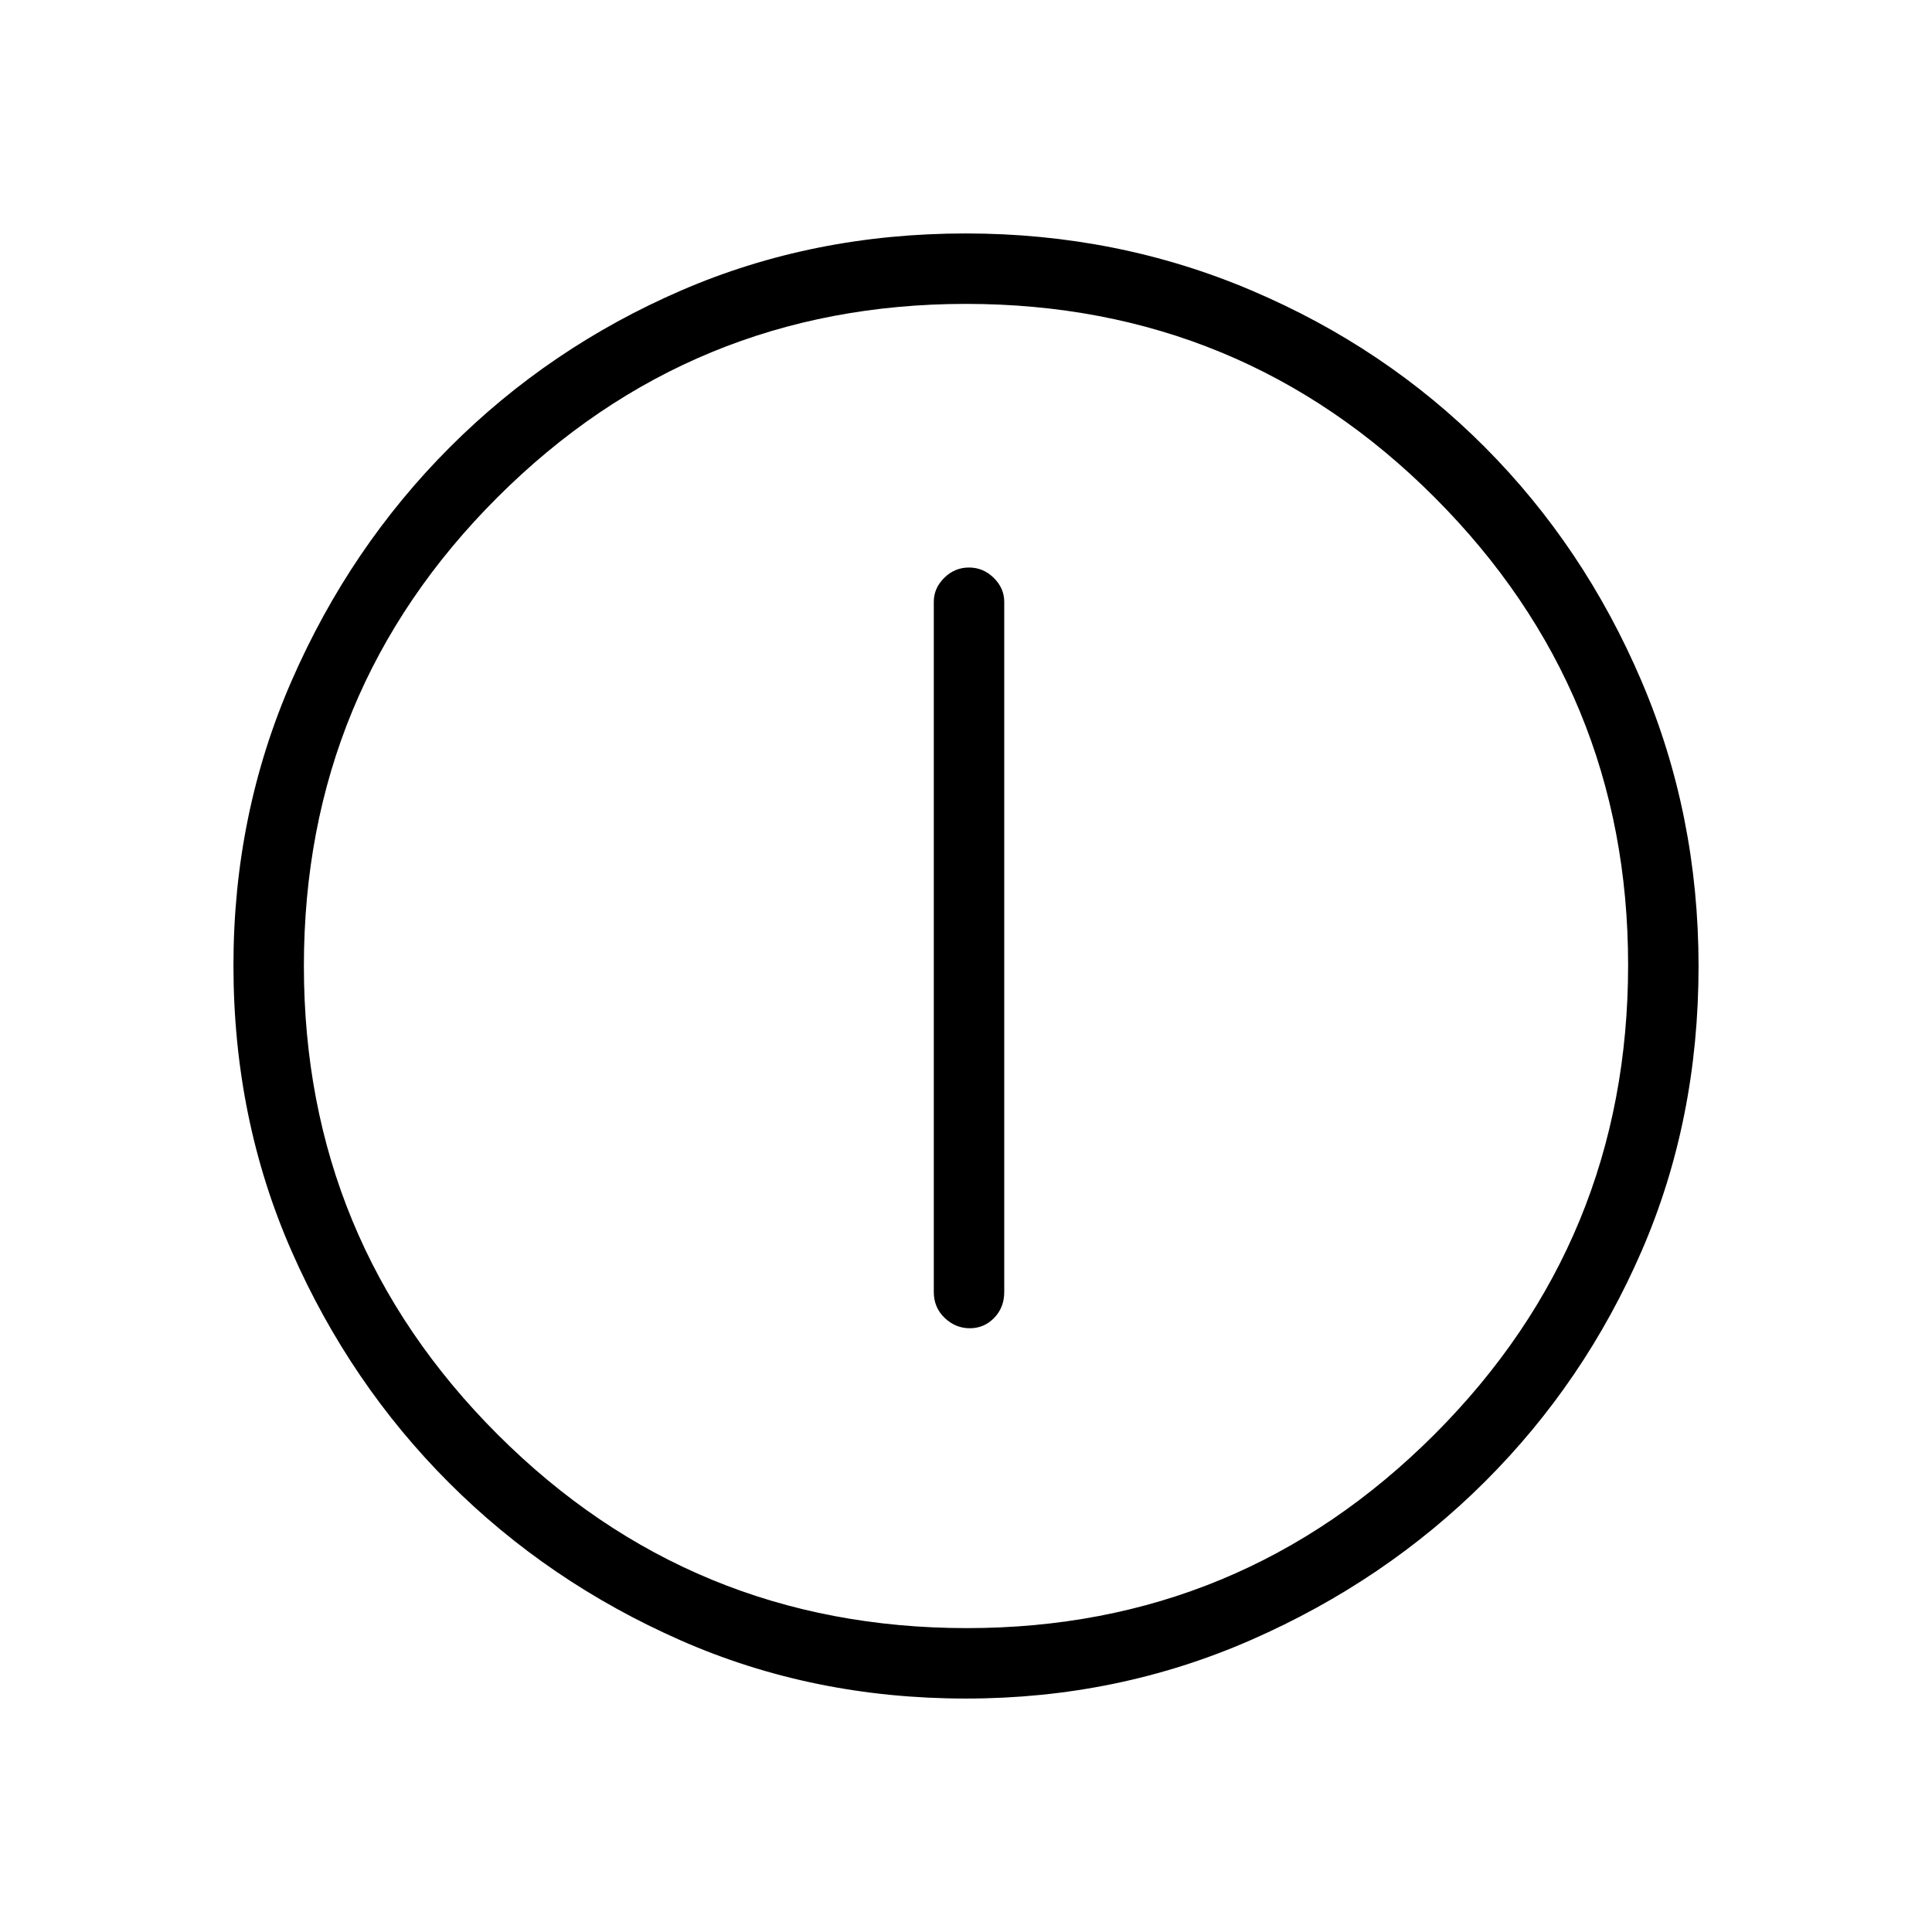 <svg xmlns="http://www.w3.org/2000/svg" height="48" viewBox="0 -960 960 960" width="48"><path d="M481.89-300q7.11 0 12.11-5.15 5-5.15 5-12.85v-343q0-6.73-5.21-11.86-5.21-5.14-12.32-5.14-7.1 0-12.29 5.14Q464-667.73 464-661v343q0 7.7 5.39 12.85 5.4 5.15 12.5 5.15Zm-1.91 184q-76.09 0-141.75-28.91-65.67-28.91-115-78.19-49.34-49.28-78.28-115.07Q116-403.96 116-480.33q0-75.26 28.97-141.54 28.97-66.27 78.53-115.88 49.57-49.61 115-77.93Q403.92-844 479.88-844q75.33 0 141.91 28.29 66.58 28.28 115.97 77.84 49.39 49.57 77.81 116.09Q844-555.26 844-479.9q0 76.37-28.29 141.53-28.28 65.16-77.83 114.58-49.55 49.41-116.05 78.6Q555.33-116 479.98-116Zm.52-35q136.01 0 232.26-96.24Q809-343.49 809-480.5q0-136.01-96.06-232.26Q616.89-809 480-809q-136.51 0-232.76 96.06Q151-616.89 151-480q0 136.51 96.24 232.76Q343.49-151 480.5-151Zm-.5-329Z"/></svg>